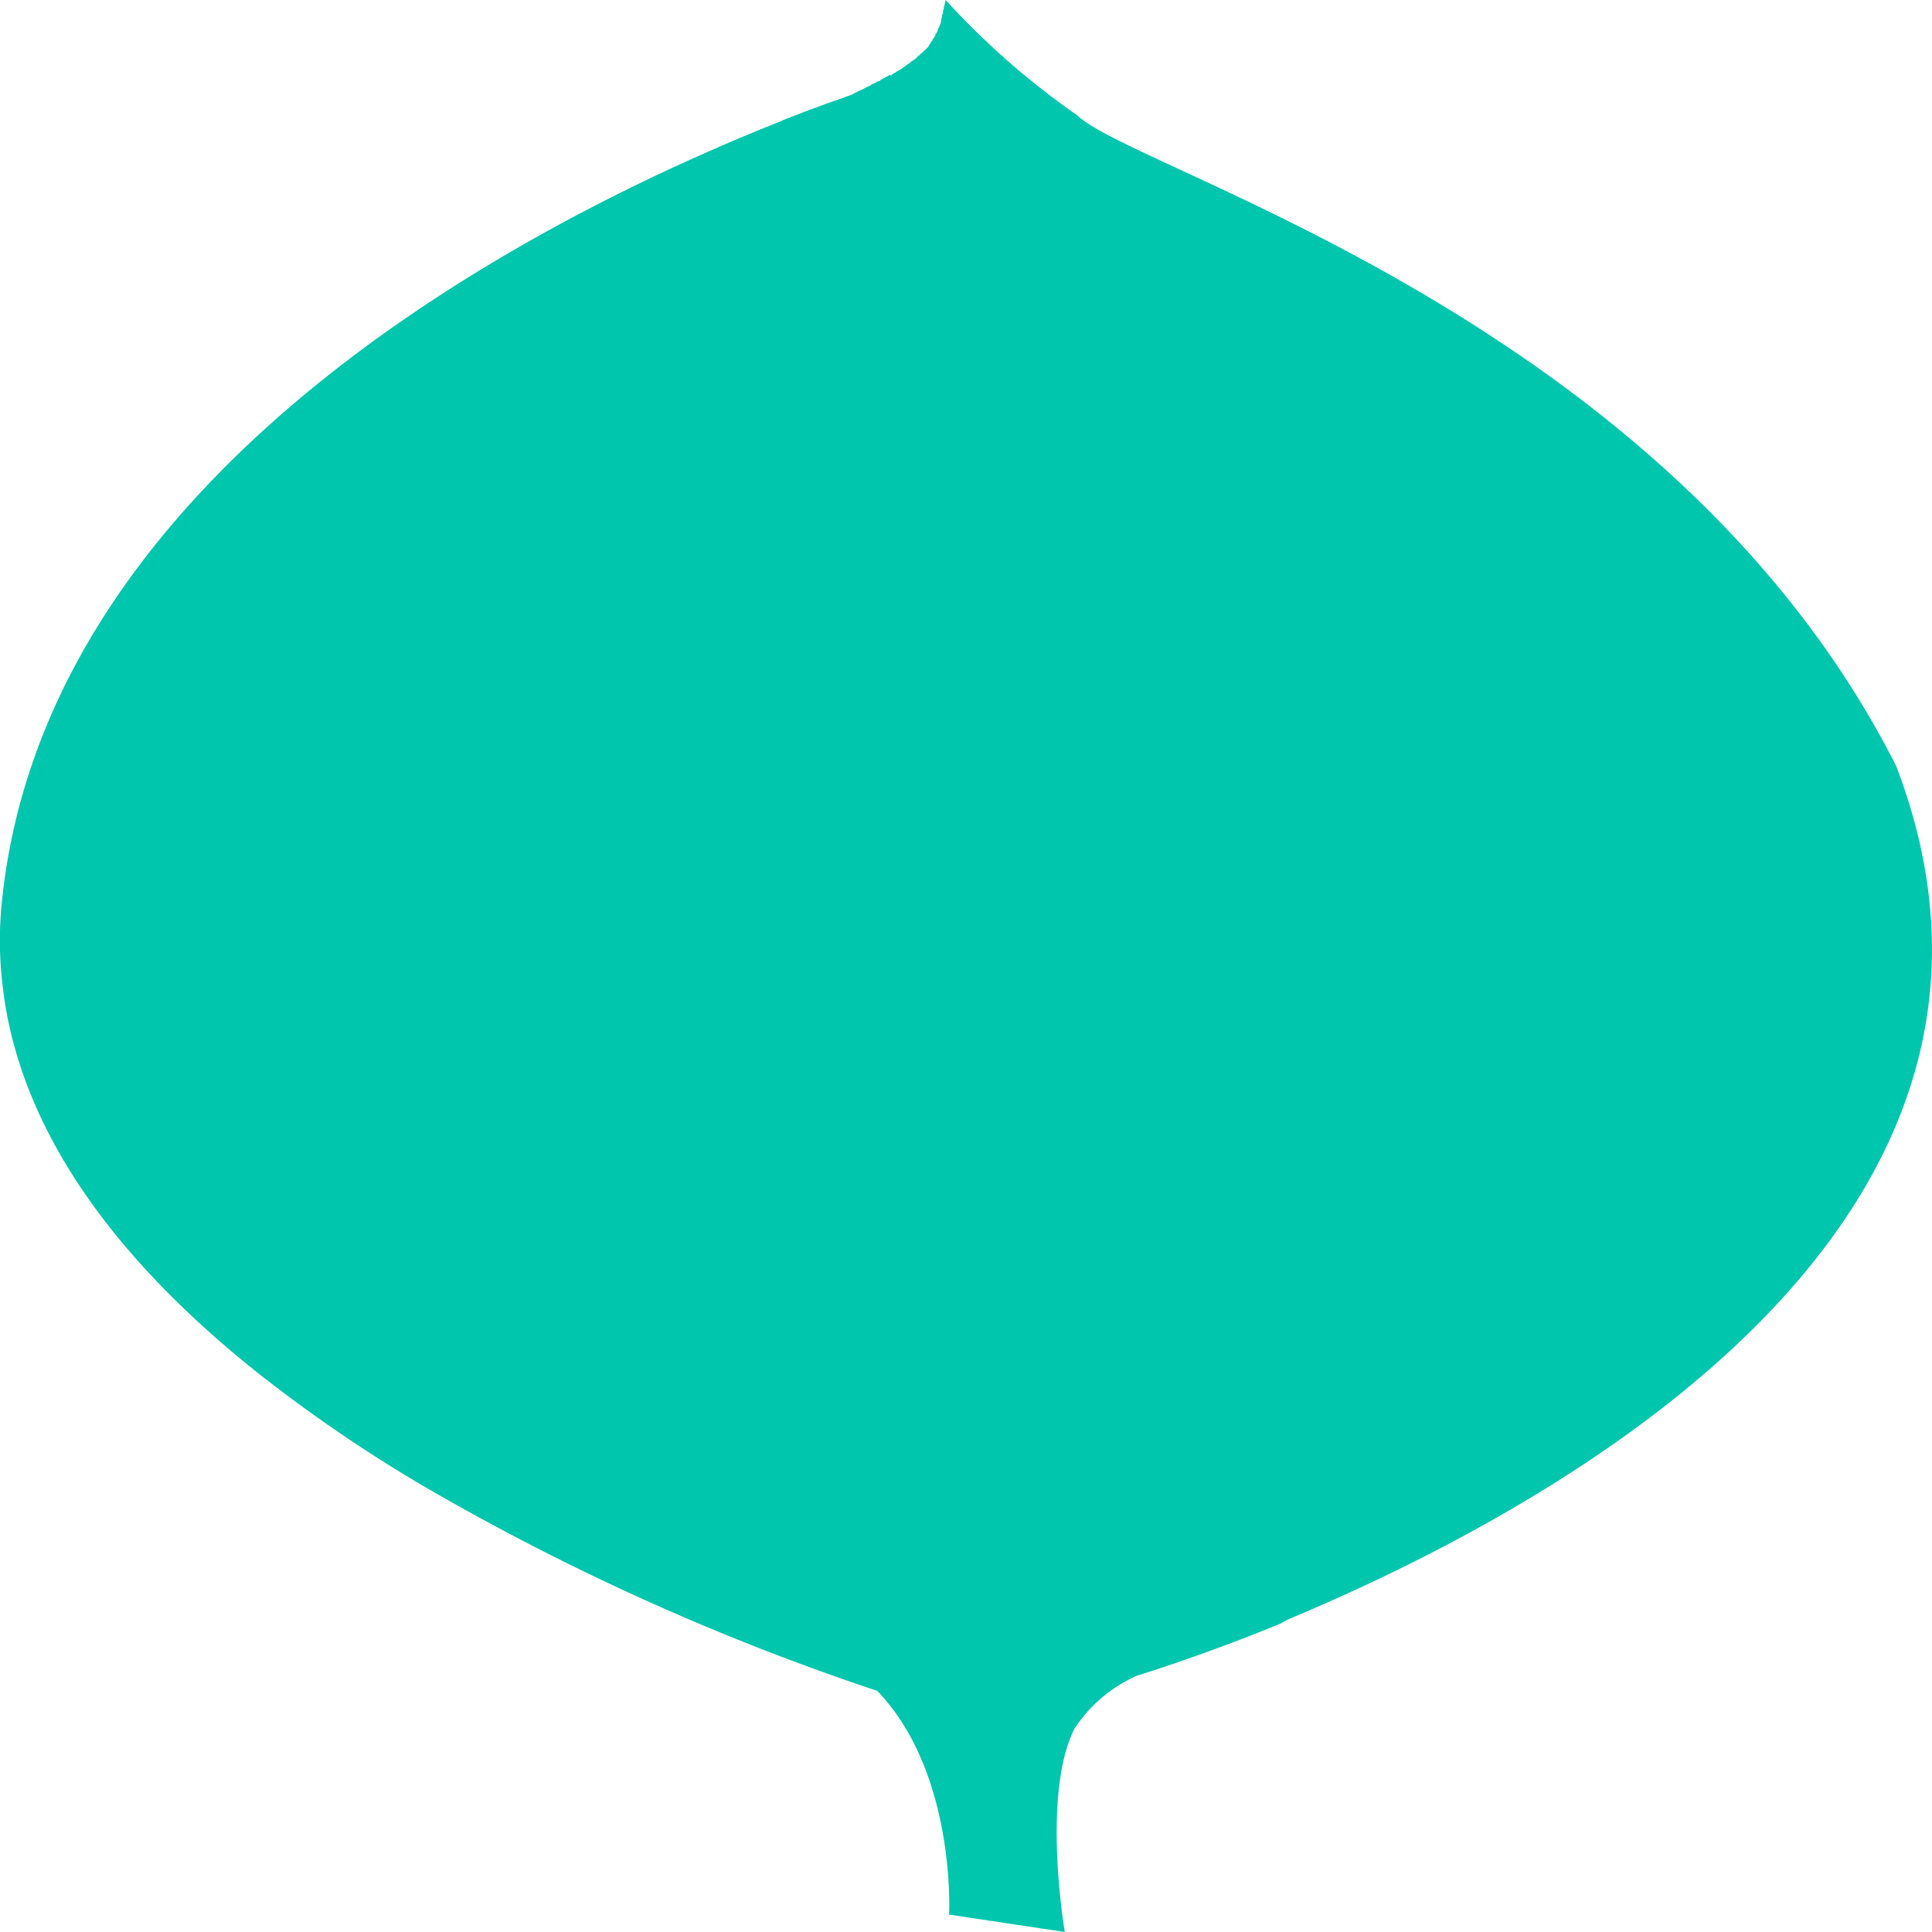 <svg xmlns="http://www.w3.org/2000/svg" width="64" height="64" viewBox="0 0 64 64">
  <path id="Icon_simple-mongodb" data-name="Icon simple-mongodb" d="M72.744,25.381C65.233,10.555,47.515,5.683,45.612,3.819A25.9,25.9,0,0,1,41.252,0a1.149,1.149,0,0,0-.03.131V.165h-.006a.73.73,0,0,0-.024.1v.04h-.012c0,.027-.012.048-.012.069V.448h-.018a.247.247,0,0,1-.018.067V.571h-.012a.092.092,0,0,1-.012.056V.68H41.1a.42.42,0,0,1-.012.085V.771c-.018.045-.036.091-.054.133V.925H41.02C41.014.936,41,.947,41,.957V1h-.018v.059h-.03v.048h-.03v.056H40.9v.051h-.024v.045h-.036V1.3h-.024v.048h-.024v.037h-.03v.035h-.018v.04h-.024a.01.01,0,0,0-.006.011V1.5H40.7a.018.018,0,0,0-.006.016v.016h-.012a.065.065,0,0,0-.012.027c-.018.019-.042.037-.059.056v.005a.129.129,0,0,0-.03.019v.021h-.024v.021h-.03V1.7h-.018v.027h-.036v.037h-.024v.011h-.024v.021H40.4v.029h-.024v.021h-.036v.029h-.024V1.9h-.03v.021h-.018v.027h-.03v.021h-.024v.016h-.024V2h-.036v.024h-.024v.016H40.1v.021h-.024v.029h-.03V2.1h-.018v.021H40v.011h-.024v.027H39.95v.011h-.024v.021H39.9v.016h-.018l-.012.011v.011h-.012c-.006.005-.012.005-.012.011v0h-.006a.054.054,0,0,1-.024.019v.008h-.006a.742.742,0,0,0-.071.048v0a.25.25,0,0,0-.054.027v.005h-.006c-.006,0-.018.005-.018.008v.008h-.012l-.018.008v0h-.006s-.012.005-.018.011V2.4h-.018l-.012.005v.005h-.012c0,.005-.012.005-.012.008v.008h-.024s-.006.005-.012.008v.016H39.5v.011h-.024V2.48H39.45V2.5h-.03V2.48h-.03v.011h-.024v.016h-.03v.021h-.03v.011h-.024v.016H39.26v.011h-.024v.021H39.2V2.6h-.024v.016h-.03v.011h-.024v.013h-.03v.027h-.012v.011h-.036v.013h-.024v.005H39V2.7h-.03v.027h-.024v.011h-.03v.011h-.024v.016h-.03v.011h-.03v.011h-.024V2.8h-.024v.027H38.76V2.84h-.036v.011H38.7v.011h-.03v.016h-.024v.011h-.03v.019h-.024v.011h-.036v.016h-.012v.011h-.024v.011h-.03v.011h-.024v.016h-.03v.011h-.018c-.006,0-.006.005-.006.005V3H38.4l-.024.011a.145.145,0,0,1-.024.008v.016h-.024v.013h-.024v.011h-.024v.011h-.018l-.018.008v.008h-.012l-.012.005V3.1h-.012a.535.535,0,0,1-.083.043l-.071.027c-.071.021-.161.056-.232.085-.048.013-.1.032-.131.045v0H37.69l-.291.1v0c-.143.053-.28.1-.44.165v0h-.012c-.339.125-.7.267-1.106.424V4h-.006c-1.005.395-2.2.9-3.539,1.515l-.089.04-.024.011C24.094,9.317,11.348,17.136,10,29.771a12.434,12.434,0,0,0,.036,3.051v.024c.648,4.979,4.134,9.229,8.493,12.683v0a49.03,49.03,0,0,0,5.507,3.747v0a80.509,80.509,0,0,0,14.952,6.736c2.623,2.728,2.379,7.411,2.379,7.411L45.2,64s-.779-4.536.315-6.725a4.736,4.736,0,0,1,2.076-1.765c.63-.2,2.5-.8,4.74-1.72.107-.051.167-.1.262-.144,9.046-3.781,25.943-13.093,20.15-28.264Z" transform="translate(-9.927)" fill="#00c6ae"/>
</svg>
